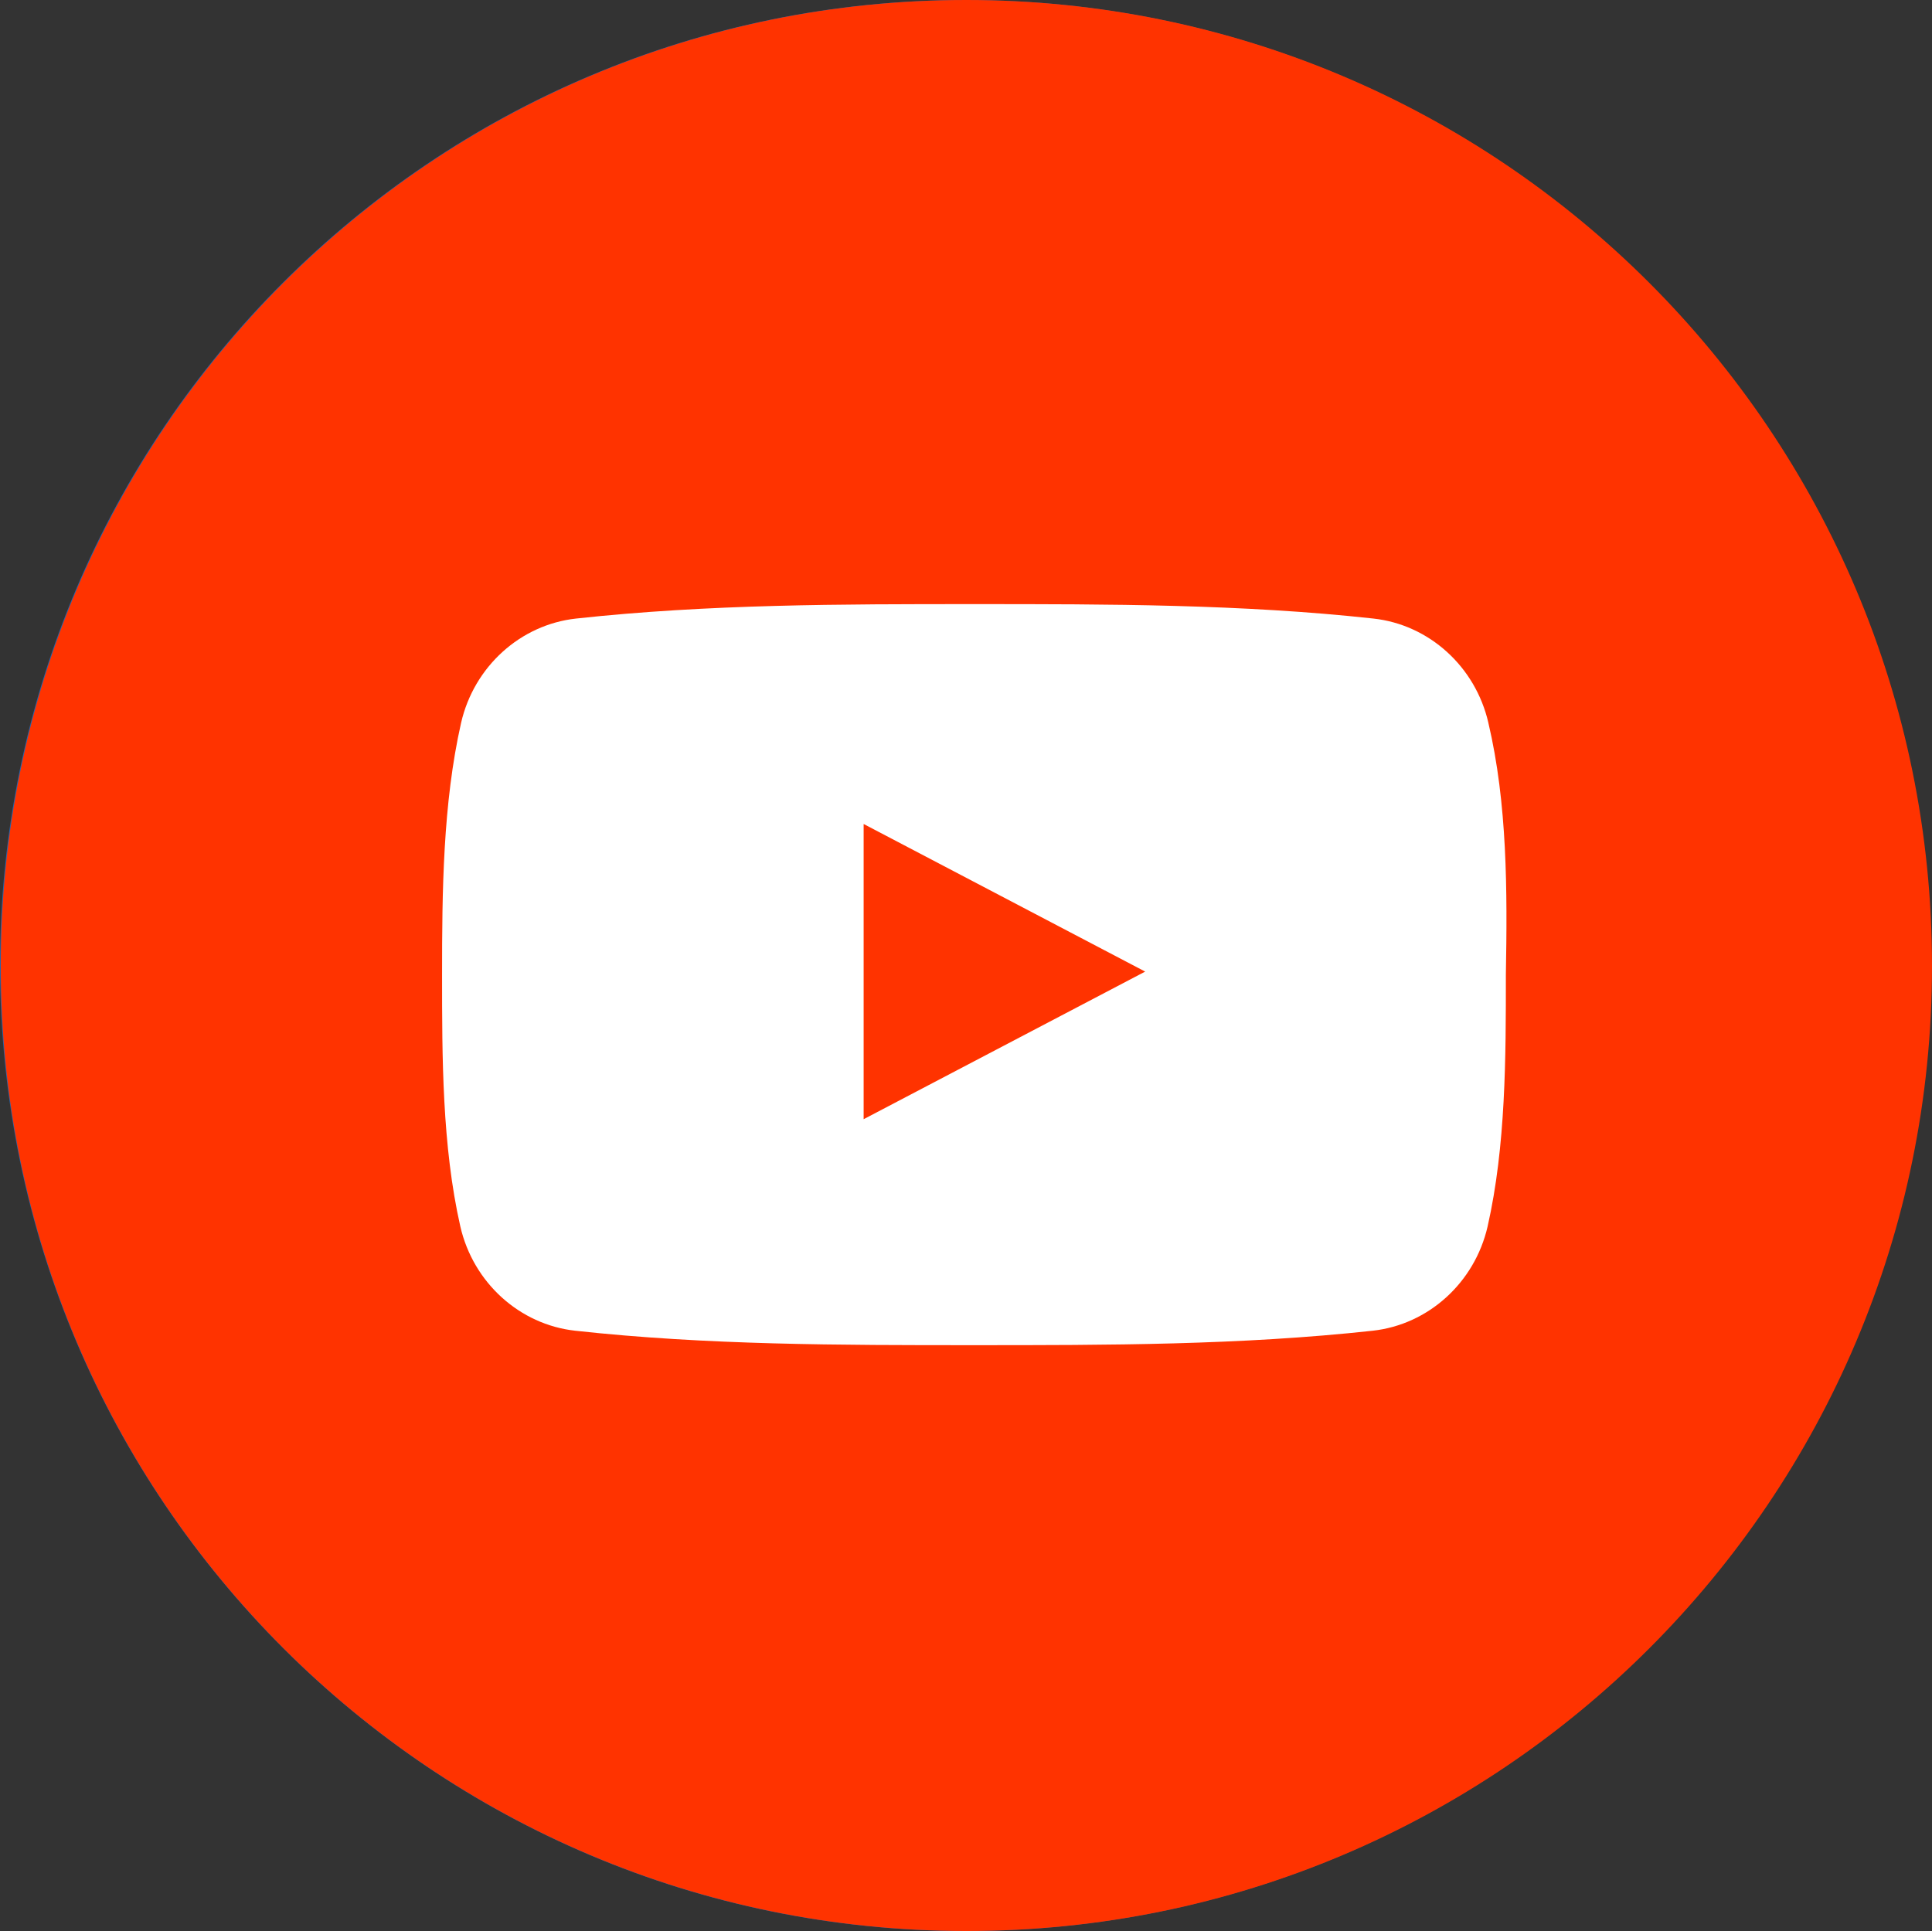 <?xml version="1.0" encoding="UTF-8"?>
<!DOCTYPE svg PUBLIC "-//W3C//DTD SVG 1.1//EN" "http://www.w3.org/Graphics/SVG/1.1/DTD/svg11.dtd">
<!-- Creator: CorelDRAW 2018 (64-Bit) -->
<svg xmlns="http://www.w3.org/2000/svg" xml:space="preserve" width="30mm" height="29.988mm" version="1.1" style="shape-rendering:geometricPrecision; text-rendering:geometricPrecision; image-rendering:optimizeQuality; fill-rule:evenodd; clip-rule:evenodd"
viewBox="0 0 931.97 931.6"
 xmlns:xlink="http://www.w3.org/1999/xlink">
 <rect x="0" y="0" width="931.97" height="931.6" fill="#333333" stroke="none"/>
 <defs>
  <style type="text/css">
   <![CDATA[
    .fil0 {fill:#2565AF}
    .fil1 {fill:#FF3300}
    .fil2 {fill:white}
   ]]>
  </style>
 </defs>
 <g id="Layer_x0020_1">
  <path class="fil0" d="M465.8 931.6l0.37 0c256.94,0 465.43,-208.49 465.43,-465.43l0 -0.37c0,-257.31 -208.49,-465.8 -465.8,-465.8l0 0c-257.31,0 -465.8,208.49 -465.8,465.8l0 0.37c0.37,256.94 208.86,465.43 465.8,465.43z"/>
  <path class="fil1" d="M466.17 931.6l0.37 0c256.94,0 465.43,-208.49 465.43,-465.43l0 -0.37c0,-257.31 -208.49,-465.8 -465.8,-465.8l0 0c-257.31,0 -465.8,208.49 -465.8,465.8l0 0.37c0,256.94 208.49,465.43 465.8,465.43z"/>
  <path id="youtube5Falt_3_" class="fil2" d="M717.97 348.71c-6.24,-27.16 -28.63,-47.35 -55.43,-50.29 -63.5,-6.97 -128.1,-6.97 -192.34,-6.97 -64.24,0 -128.47,0 -192.34,6.97 -26.79,2.94 -49.19,23.12 -55.43,50.29 -8.81,38.91 -9.18,81.49 -9.18,121.5 0,40.01 0,82.59 8.81,121.5 6.24,27.16 28.63,47.35 55.43,50.29 63.5,6.97 128.1,6.97 192.34,6.97 64.24,0 128.47,0 192.34,-6.97 26.79,-2.94 49.19,-23.12 55.43,-50.29 8.81,-38.91 8.81,-81.49 8.81,-121.5 0.73,-40.38 0.73,-82.59 -8.45,-121.5zm-301.36 191.24l0 -142.42 135.81 71.21 -135.81 71.21z"/>
 </g>
</svg>
